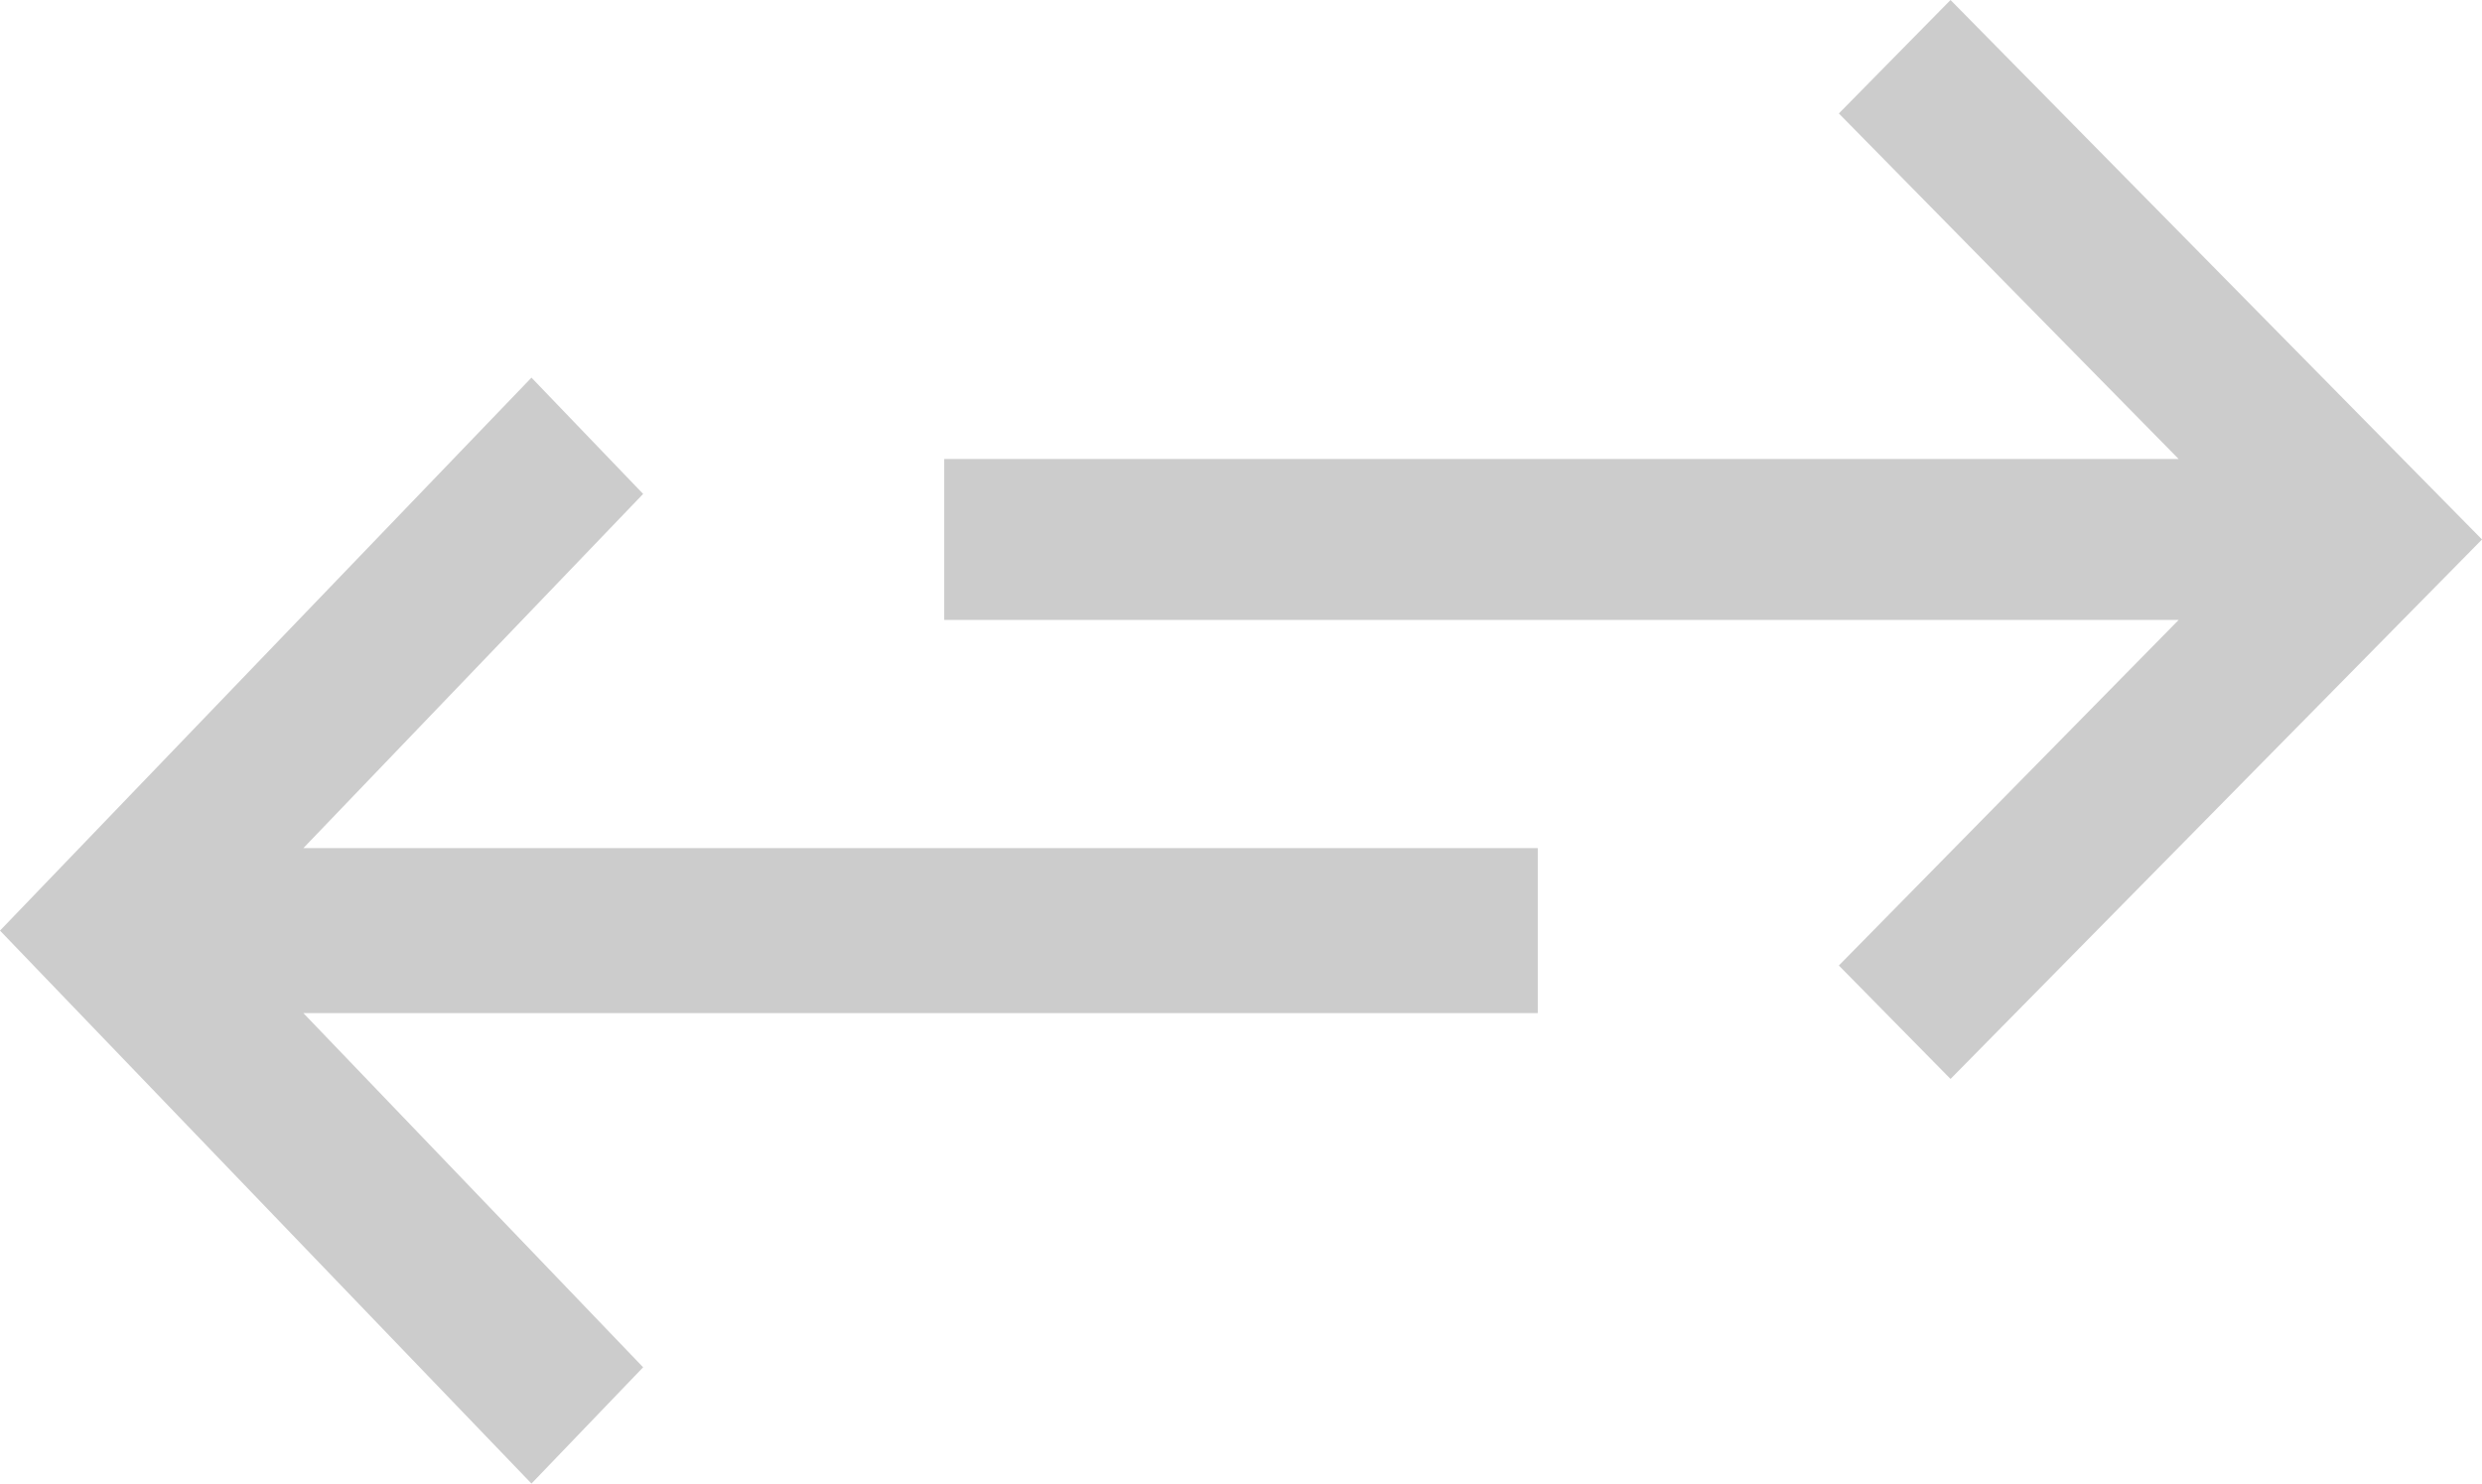 <svg width="92" height="55" viewBox="0 0 92 55" fill="none" xmlns="http://www.w3.org/2000/svg">
<path d="M23.839 18.311L19.7 14L0 34.5L19.7 55L23.839 50.689L11.244 37.557H57V31.443H11.244L23.839 18.311Z" fill="#CCCCCC"/>
<path d="M72.3 0L68.161 4.206L80.756 17.017H35V22.983H80.756L68.161 35.794L72.3 40L92 20L72.3 0Z" fill="#CCCCCC"/>
</svg>
